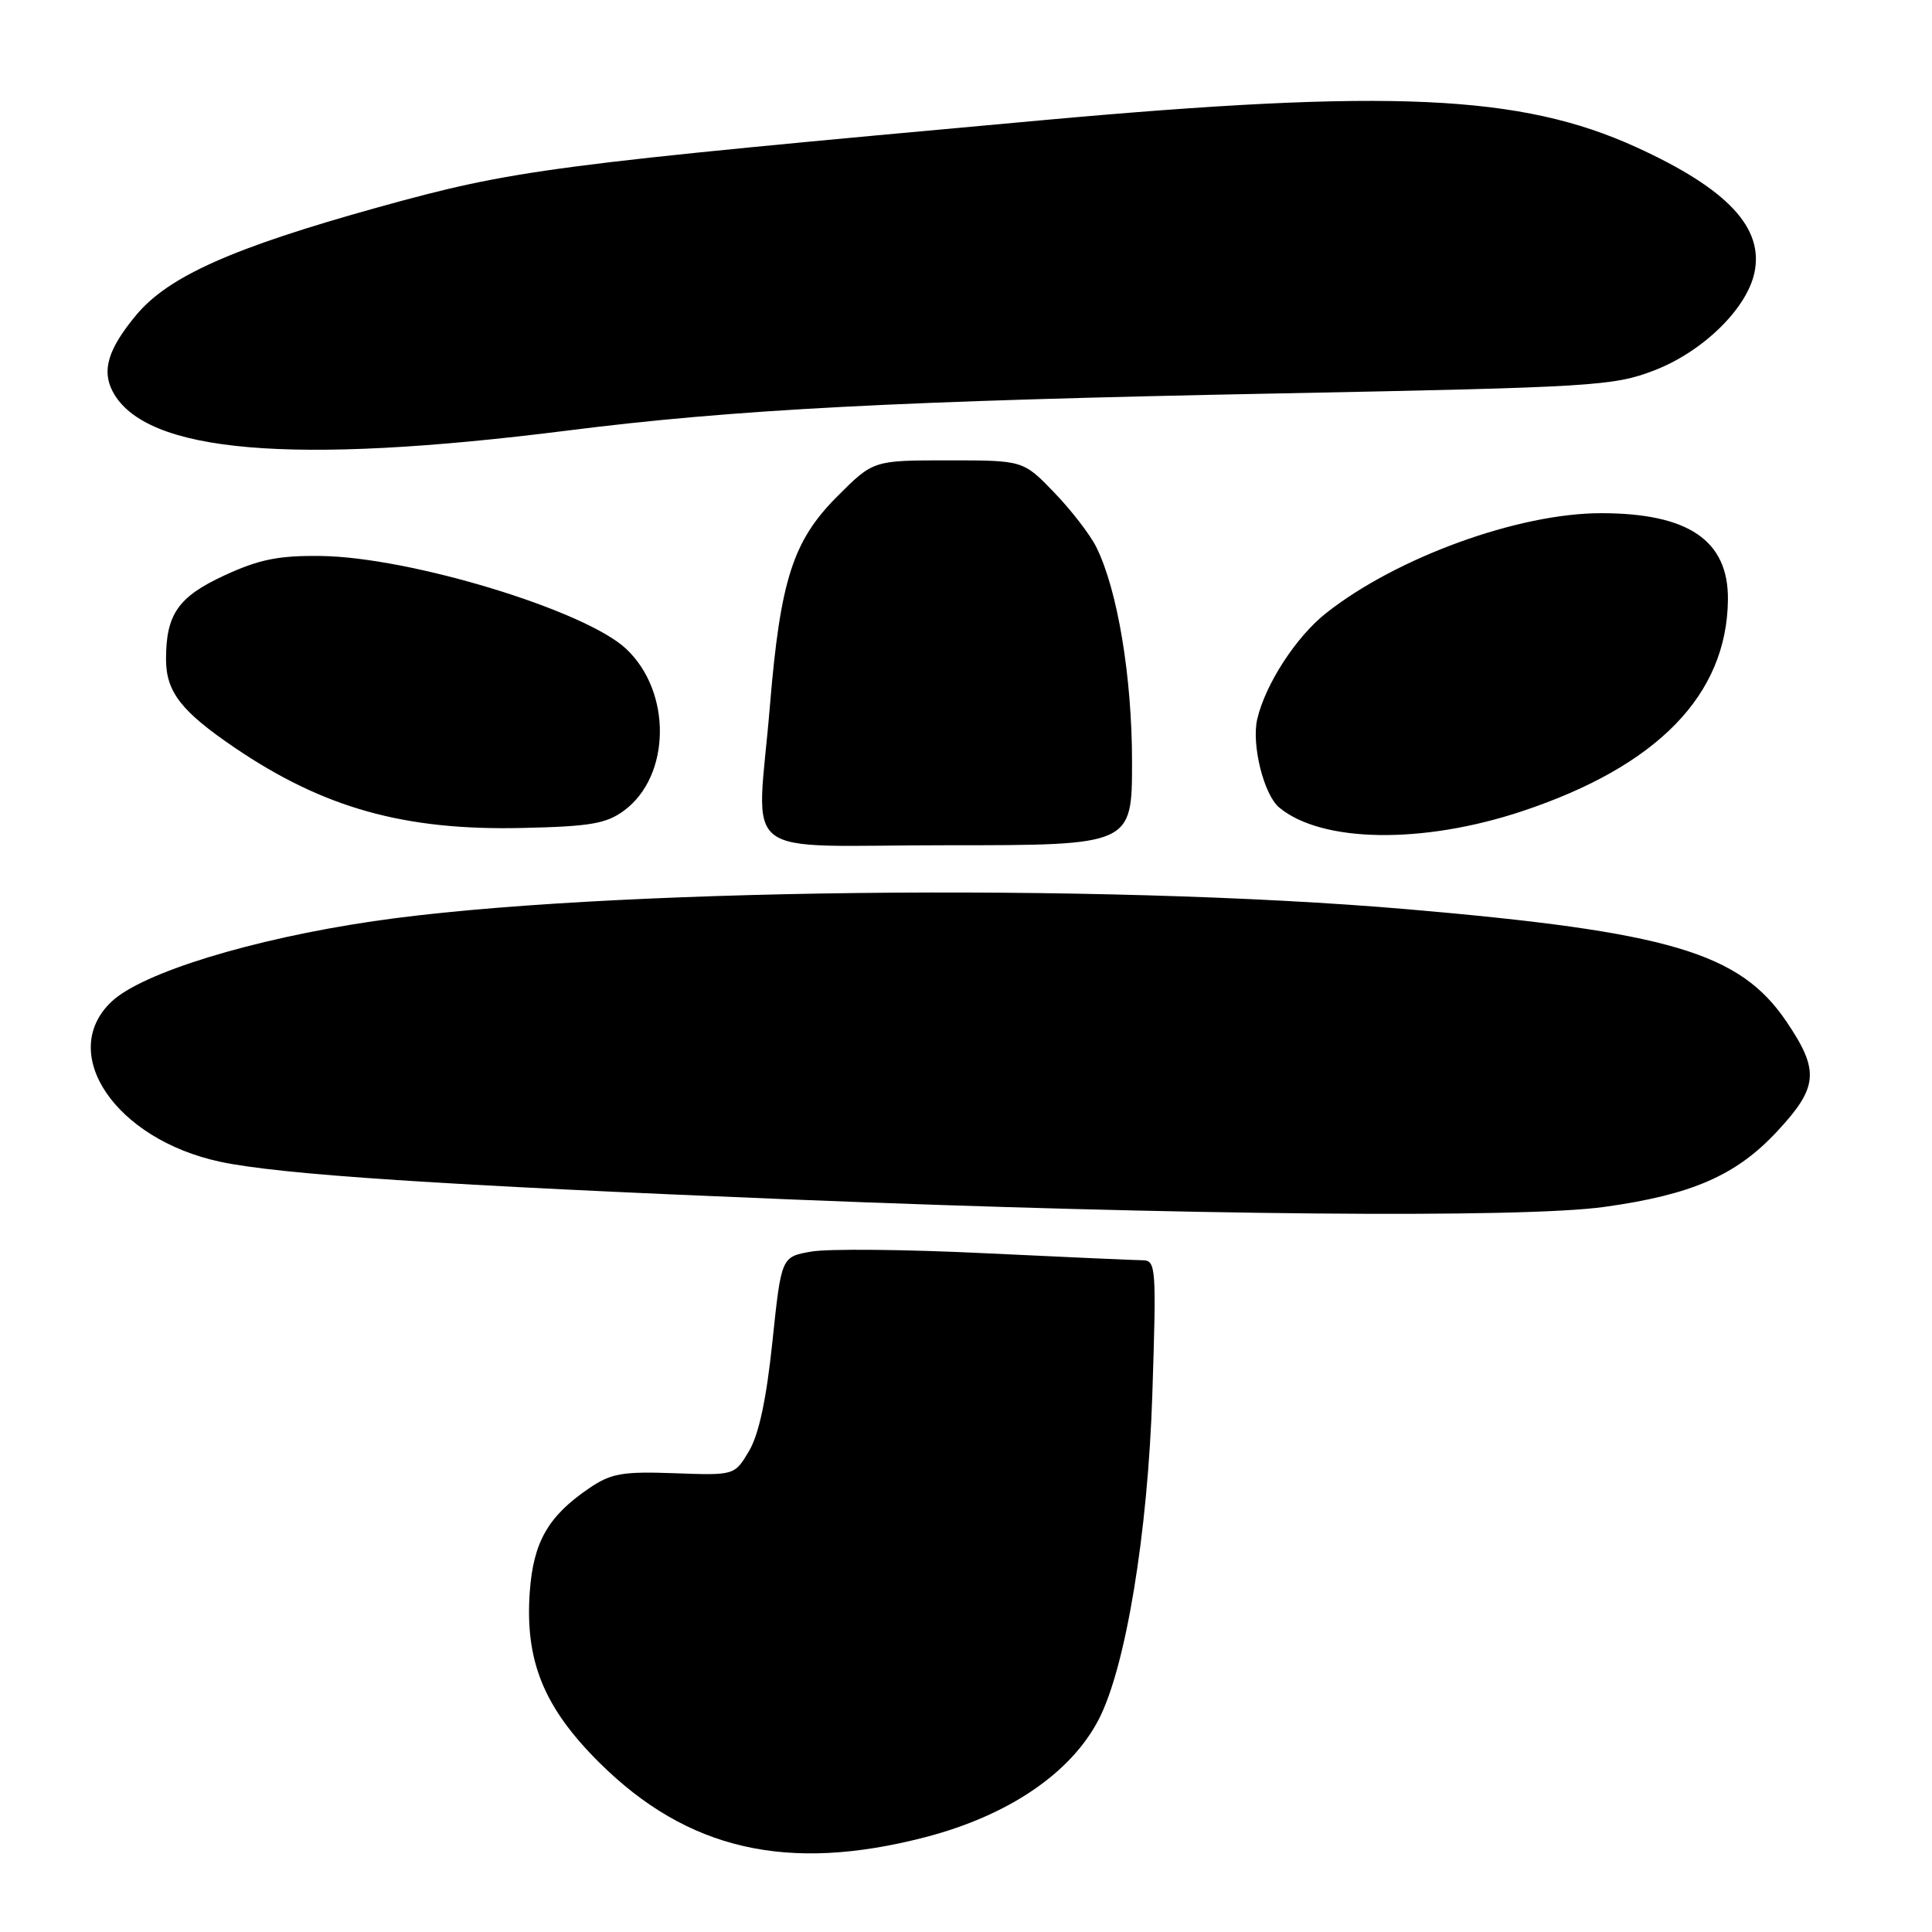 <?xml version="1.0" encoding="UTF-8" standalone="no"?>
<!DOCTYPE svg PUBLIC "-//W3C//DTD SVG 1.1//EN" "http://www.w3.org/Graphics/SVG/1.1/DTD/svg11.dtd" >
<svg xmlns="http://www.w3.org/2000/svg" xmlns:xlink="http://www.w3.org/1999/xlink" version="1.1" viewBox="0 0 256 256">
 <g >
 <path fill="currentColor"
d=" M 122.63 243.43 C 133.64 240.56 141.91 234.94 145.59 227.83 C 149.17 220.90 152.10 203.15 152.69 184.75 C 153.24 167.83 153.18 167.00 151.38 166.99 C 150.35 166.98 140.95 166.56 130.50 166.06 C 120.05 165.55 109.71 165.45 107.51 165.84 C 103.53 166.53 103.53 166.53 102.35 177.77 C 101.56 185.34 100.56 190.06 99.26 192.25 C 97.34 195.50 97.34 195.50 89.38 195.21 C 82.44 194.96 80.98 195.22 78.05 197.21 C 72.64 200.89 70.68 204.31 70.20 210.89 C 69.54 220.06 72.04 226.23 79.41 233.55 C 91.09 245.15 104.35 248.18 122.63 243.43 Z  M 212.59 159.92 C 224.12 158.32 230.02 155.76 235.39 150.01 C 240.94 144.08 241.14 141.90 236.71 135.36 C 230.52 126.22 221.25 123.48 186.50 120.48 C 145.61 116.96 79.00 117.73 49.50 122.06 C 33.35 124.43 18.76 128.91 14.75 132.75 C 7.59 139.58 15.32 150.96 29.13 153.93 C 37.01 155.63 58.70 157.06 105.00 158.94 C 156.85 161.04 201.60 161.45 212.59 159.92 Z  M 150.00 100.95 C 150.00 89.69 148.09 78.19 145.27 72.50 C 144.45 70.85 141.94 67.59 139.68 65.25 C 135.58 61.00 135.58 61.00 125.65 61.00 C 115.71 61.00 115.71 61.00 110.96 65.76 C 105.07 71.64 103.40 76.85 102.02 93.50 C 100.30 114.40 97.25 112.00 125.50 112.00 C 150.00 112.00 150.00 112.00 150.00 100.95 Z  M 201.72 107.48 C 219.64 101.51 228.82 92.08 228.96 79.47 C 229.04 71.62 223.74 68.00 212.14 68.00 C 201.20 68.00 185.09 73.85 175.74 81.22 C 171.75 84.36 167.67 90.65 166.59 95.29 C 165.81 98.66 167.46 105.30 169.50 107.00 C 175.14 111.68 188.51 111.88 201.72 107.48 Z  M 82.70 107.40 C 88.91 102.80 89.04 91.64 82.94 85.95 C 77.48 80.85 54.30 73.81 42.50 73.67 C 36.92 73.60 34.33 74.12 29.75 76.24 C 23.62 79.07 22.00 81.38 22.00 87.34 C 22.00 91.67 24.00 94.25 31.11 99.08 C 42.90 107.08 53.60 110.07 69.20 109.71 C 78.21 109.51 80.33 109.15 82.70 107.40 Z  M 75.12 57.06 C 97.27 54.25 119.16 53.11 169.50 52.13 C 211.16 51.31 213.80 51.15 219.17 49.09 C 225.58 46.63 231.41 40.97 232.46 36.19 C 233.77 30.20 228.92 25.03 216.83 19.51 C 201.51 12.52 184.24 11.74 138.00 15.94 C 72.69 21.87 68.13 22.47 50.13 27.46 C 30.81 32.83 22.28 36.63 18.02 41.78 C 14.31 46.25 13.45 49.10 14.95 51.91 C 19.29 60.02 38.64 61.67 75.12 57.06 Z "/>
</g>
</svg>